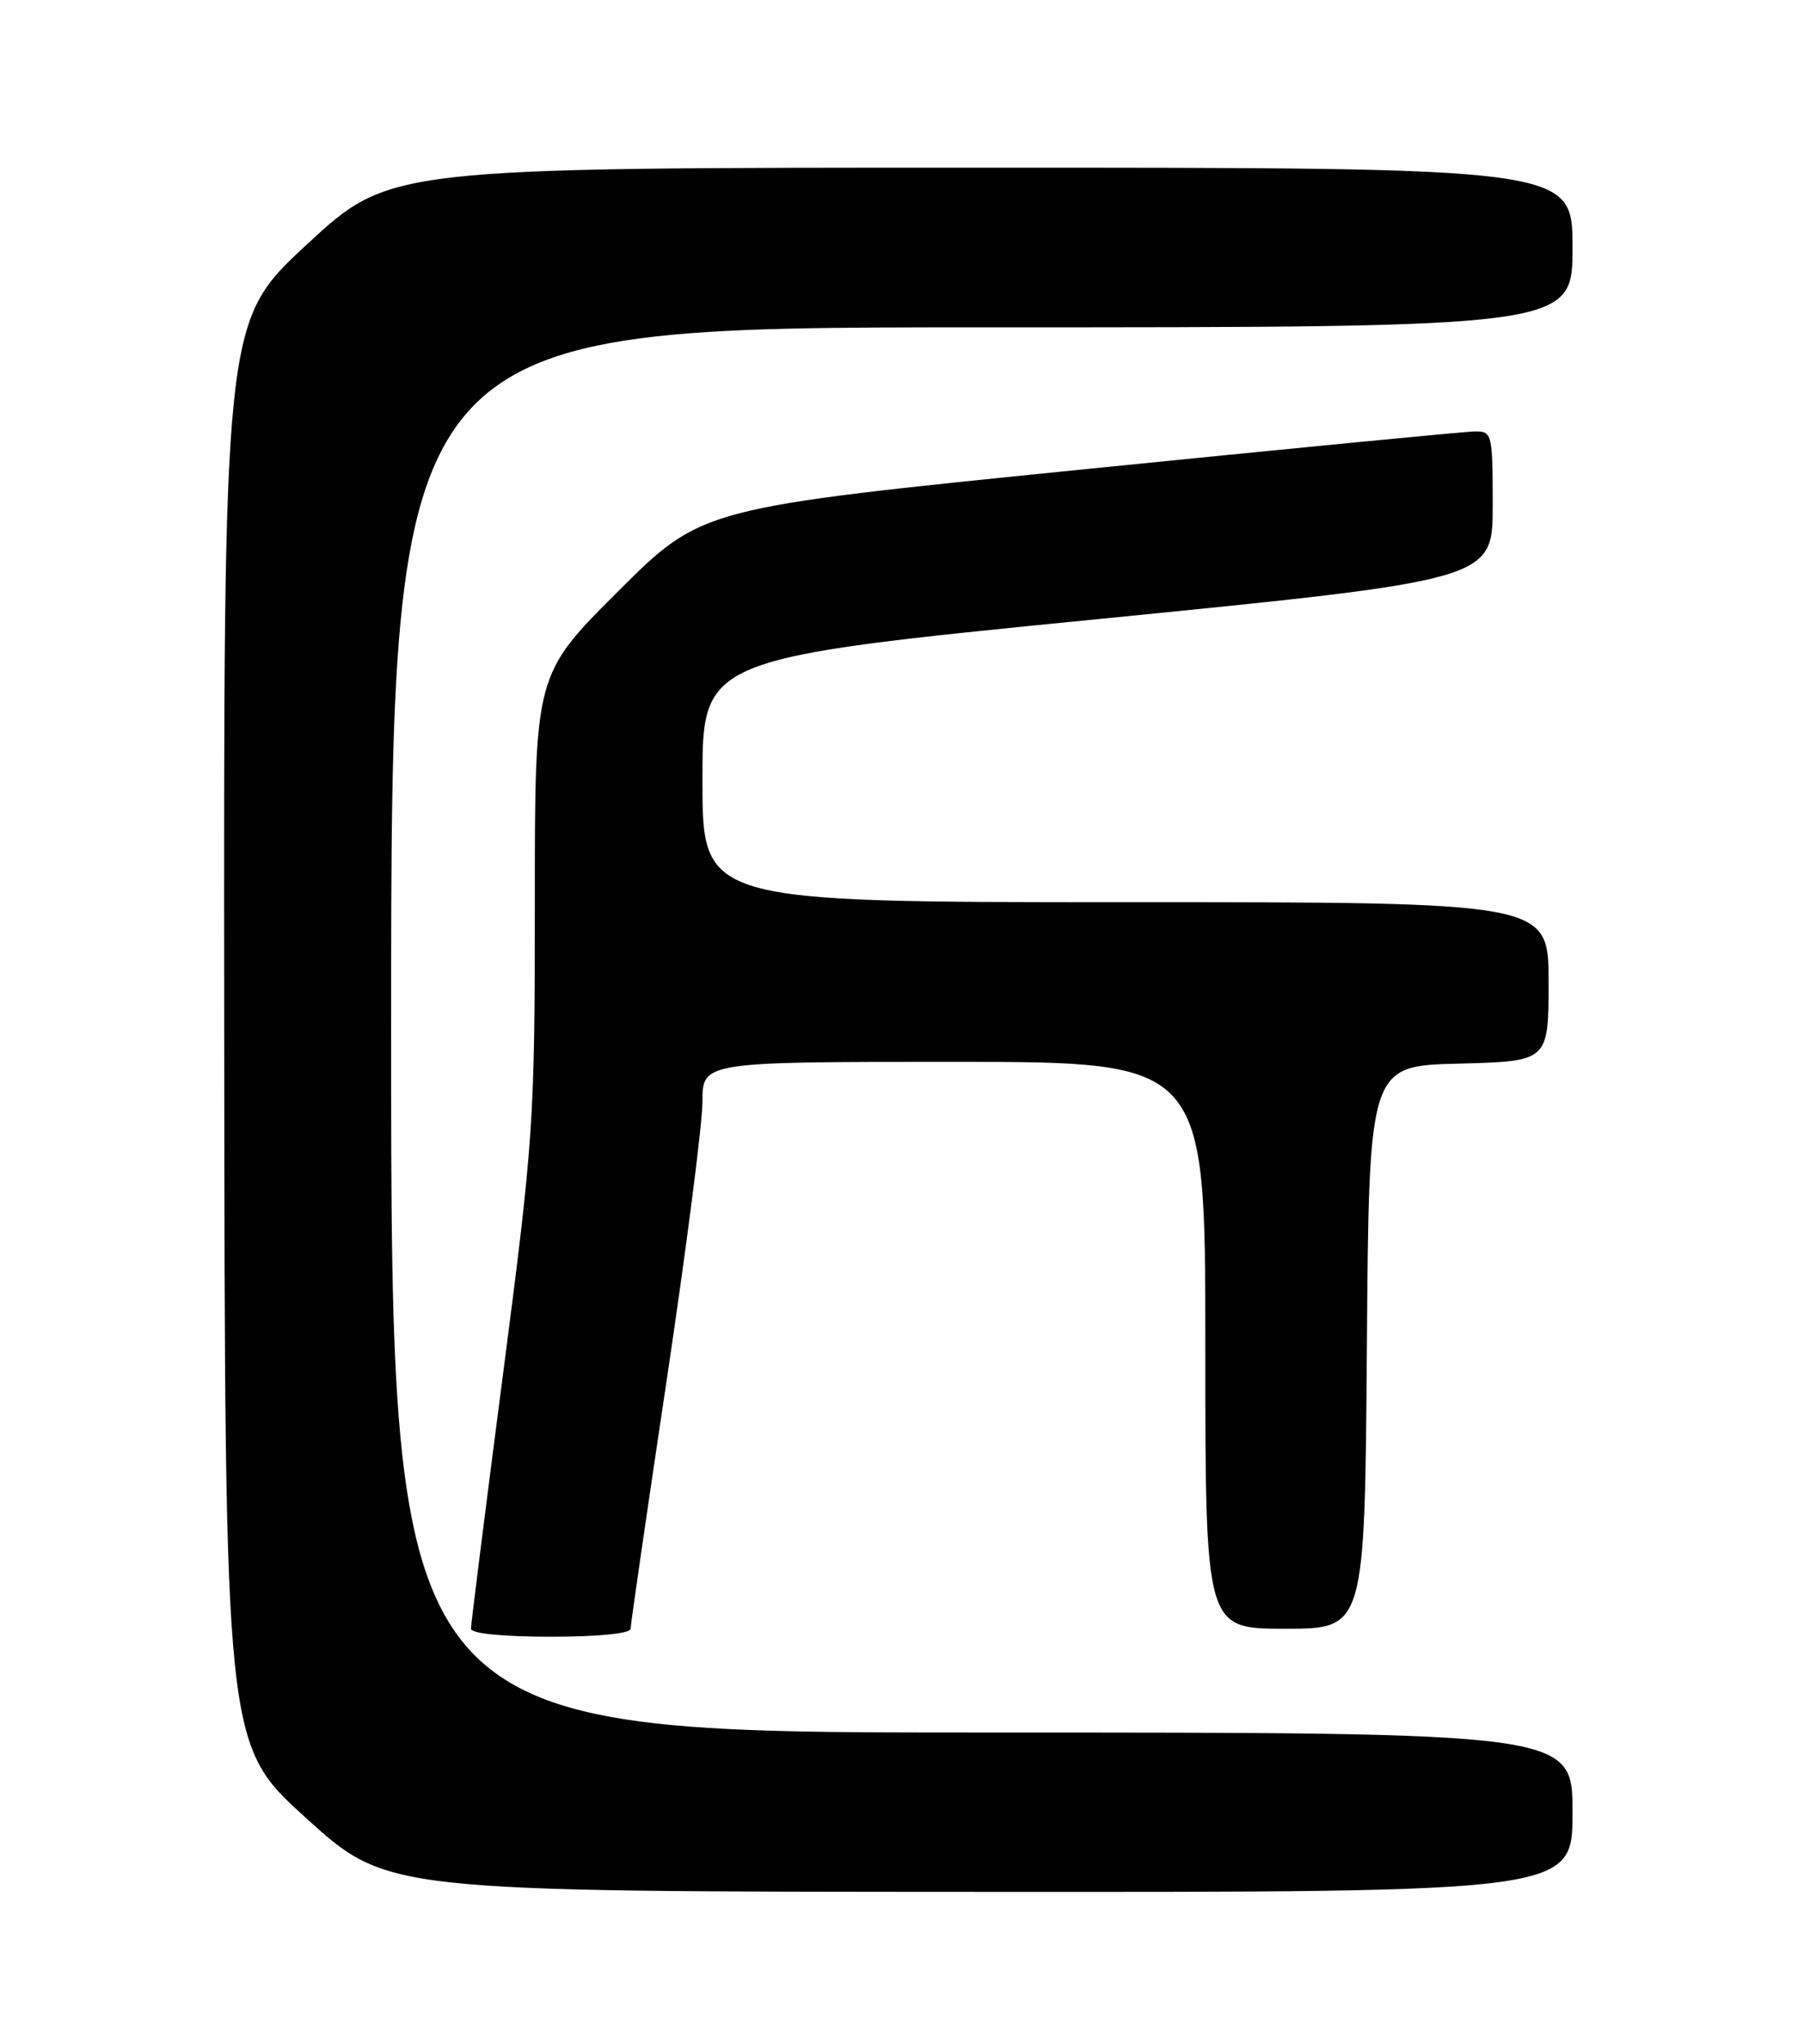 <?xml version="1.0" encoding="UTF-8" standalone="no"?>
<!DOCTYPE svg PUBLIC "-//W3C//DTD SVG 1.1//EN" "http://www.w3.org/Graphics/SVG/1.1/DTD/svg11.dtd" >
<svg xmlns="http://www.w3.org/2000/svg" xmlns:xlink="http://www.w3.org/1999/xlink" version="1.1" viewBox="0 0 226 256">
 <g >
 <path fill="currentColor"
d=" M 197.00 227.00 C 197.00 217.00 197.00 217.00 123.00 217.00 C 49.00 217.00 49.00 217.00 49.00 129.00 C 49.00 41.00 49.00 41.00 123.00 41.00 C 197.00 41.00 197.00 41.00 197.00 31.00 C 197.00 21.00 197.00 21.00 122.91 21.00 C 48.82 21.00 48.82 21.00 38.41 30.65 C 28.00 40.31 28.00 40.31 28.09 129.40 C 28.17 218.50 28.17 218.50 38.34 227.71 C 48.50 236.93 48.50 236.93 122.75 236.96 C 197.00 237.00 197.00 237.00 197.00 227.00 Z  M 79.00 204.00 C 79.00 203.45 81.03 189.50 83.50 173.00 C 85.97 156.50 88.00 140.75 88.00 138.00 C 88.00 133.00 88.00 133.00 119.50 133.00 C 151.00 133.00 151.00 133.00 151.00 168.50 C 151.00 204.00 151.00 204.00 160.99 204.00 C 170.97 204.00 170.97 204.00 171.24 168.75 C 171.50 133.50 171.50 133.50 182.75 133.22 C 194.00 132.93 194.00 132.93 194.00 122.97 C 194.00 113.00 194.00 113.00 141.00 113.00 C 88.00 113.00 88.00 113.00 88.00 97.72 C 88.00 82.45 88.00 82.45 137.50 77.55 C 187.00 72.64 187.00 72.64 187.00 63.32 C 187.00 54.31 186.92 54.00 184.75 54.04 C 183.51 54.05 161.22 56.22 135.21 58.84 C 87.93 63.61 87.93 63.61 77.46 74.04 C 67.00 84.46 67.00 84.46 67.00 112.99 C 67.00 140.48 66.85 142.63 63.00 172.25 C 60.80 189.16 59.00 203.44 59.00 204.00 C 59.00 204.60 62.97 205.00 69.00 205.00 C 75.02 205.00 79.00 204.60 79.00 204.00 Z "/>
</g>
</svg>
